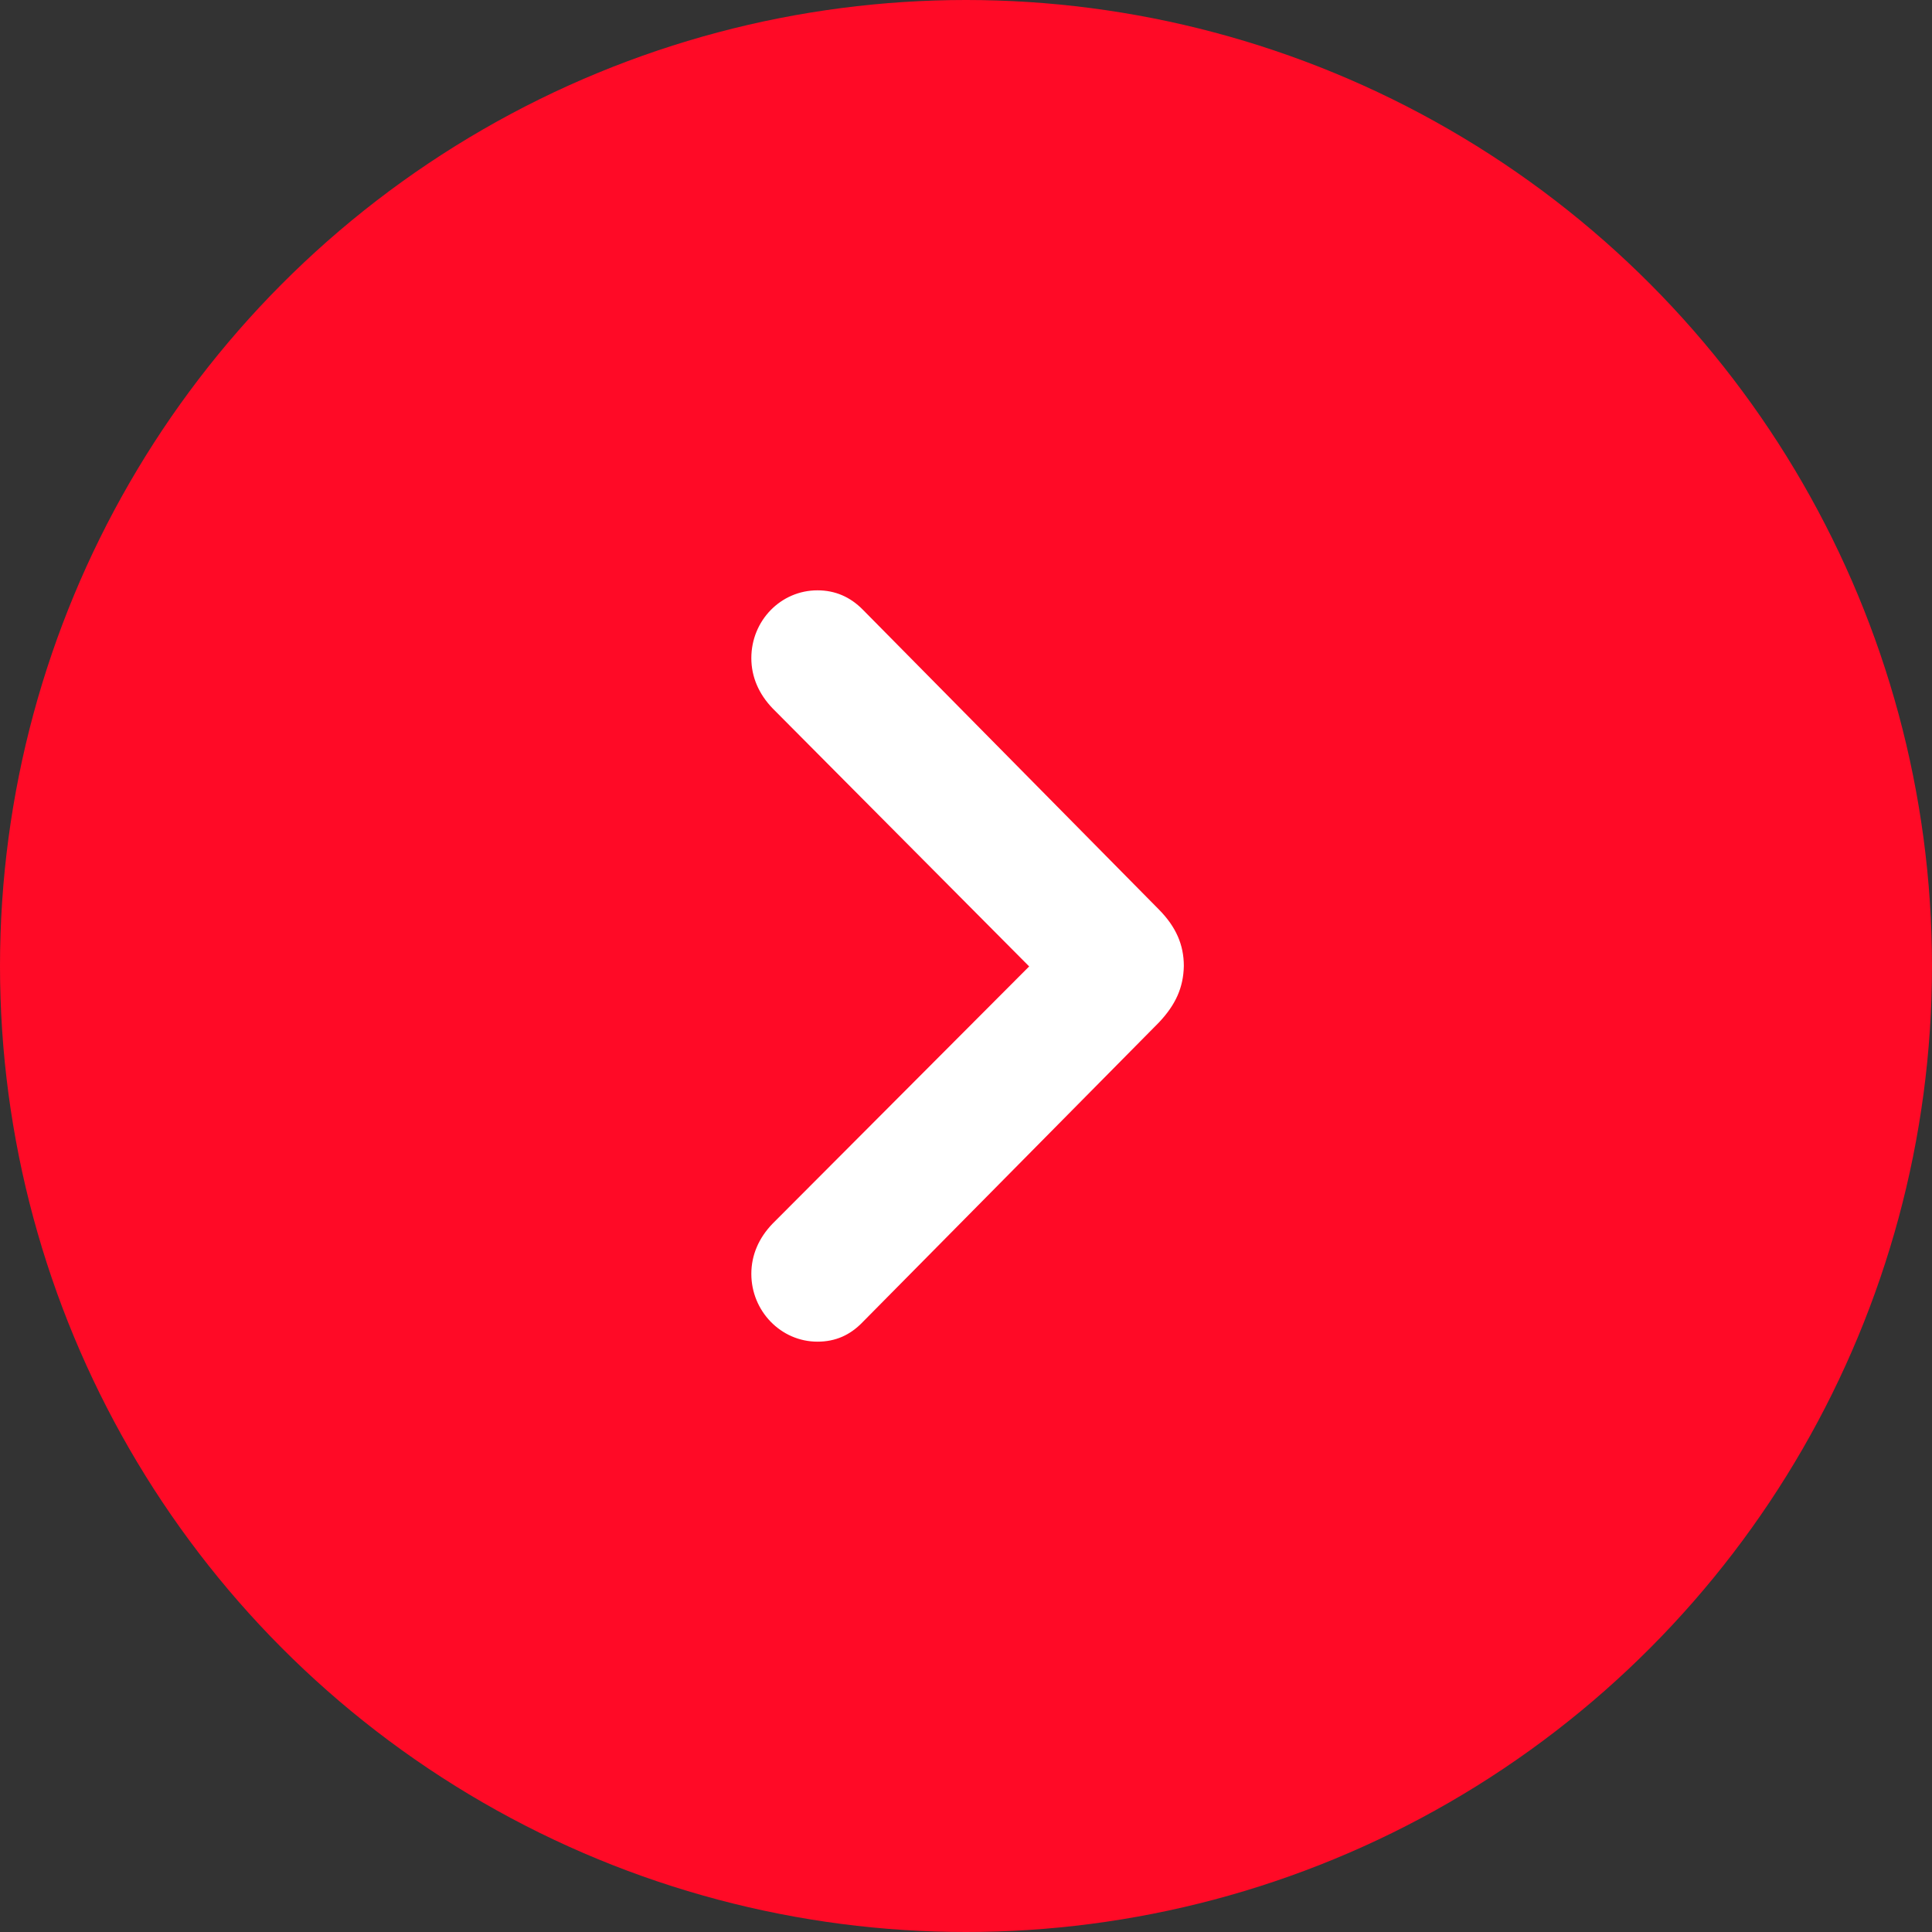<svg xmlns="http://www.w3.org/2000/svg" width="36" height="36" viewBox="0 0 36 36">
    <rect x="0" y="0" width="36" height="36" fill="#333333" stroke="none"/>
    <g fill="#ff0a26" fill-rule="evenodd">
        <circle cx="18" cy="18" r="18"/>
        <path fill-rule="nonzero" fill="#fff" d="M15.232 25c.337 0 .609-.122.843-.365l5.522-5.585c.308-.327.454-.647.462-1.05 0-.396-.147-.73-.462-1.05l-5.522-5.592c-.234-.236-.513-.358-.843-.358-.682 0-1.232.563-1.232 1.263 0 .35.14.67.396.936l4.781 4.809-4.781 4.793c-.257.266-.396.586-.396.936 0 .692.55 1.263 1.232 1.263z"/>
    </g>
</svg>
